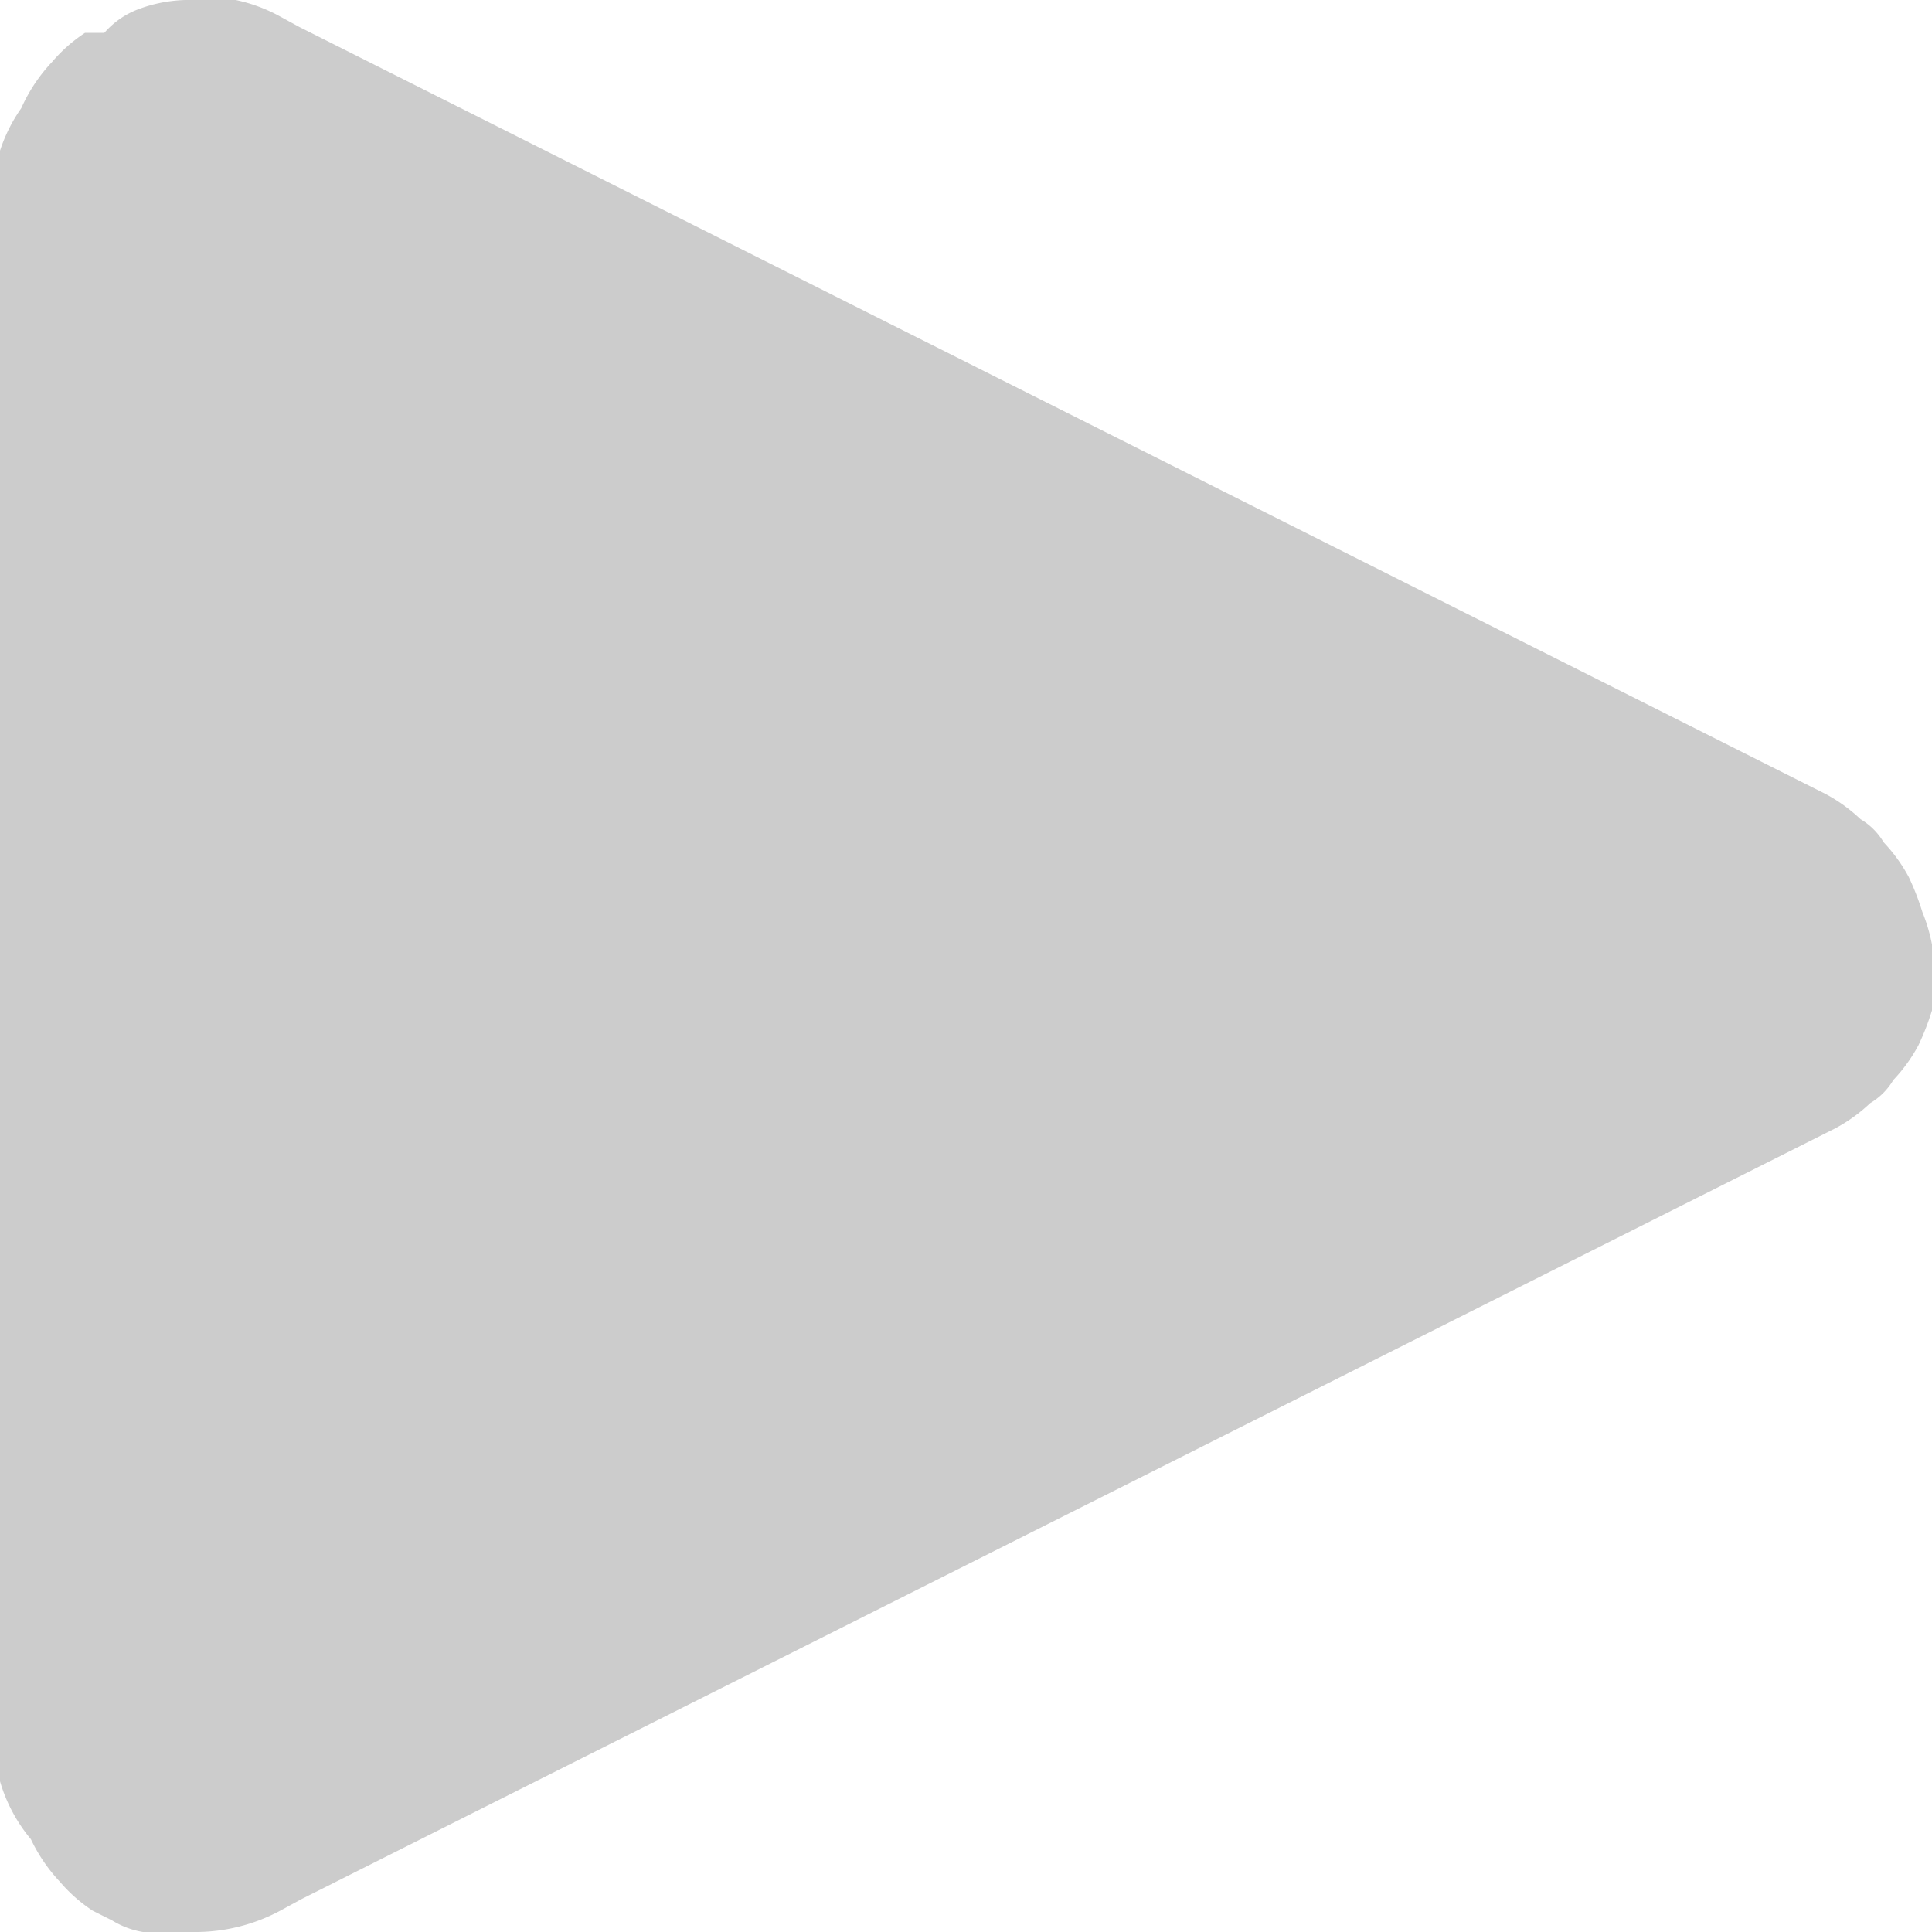 <svg id="Layer_1" data-name="Layer 1" xmlns="http://www.w3.org/2000/svg" viewBox="0 0 10 10"><defs><style>.cls-1{fill:#ccc;}</style></defs><path class="cls-1" d="M10,5.23a1.34,1.34,0,0,1-.07.18.43.43,0,0,1,0,0,.83.83,0,0,1-.13.18.34.34,0,0,1-.12.12.83.83,0,0,1-.18.13h0L1.56,9.83l-.11.06A.93.93,0,0,1,1,10a.75.75,0,0,1-.26,0h0a.44.44,0,0,1-.16-.06l-.1-.05h0a.8.8,0,0,1-.17-.15.86.86,0,0,1-.15-.22,0,0,0,0,1,0,0h0A.83.83,0,0,1,0,9.22.78.78,0,0,1,0,9V1A.78.78,0,0,1,0,.78.83.83,0,0,1,.11.56h0a0,0,0,0,1,0,0A.86.86,0,0,1,.27.32.8.8,0,0,1,.44.17h0l.1,0A.44.44,0,0,1,.71.05h0A.75.75,0,0,1,1,0a.78.78,0,0,1,.22,0,.83.83,0,0,1,.22.08h0l.11.06L9.45,4.11h0a.83.83,0,0,1,.18.13.34.34,0,0,1,.12.12.83.83,0,0,1,.13.18h0a.06.06,0,0,1,0,0,1.34,1.34,0,0,1,.07.18A.9.9,0,0,1,10,5.23Z"/></svg>
